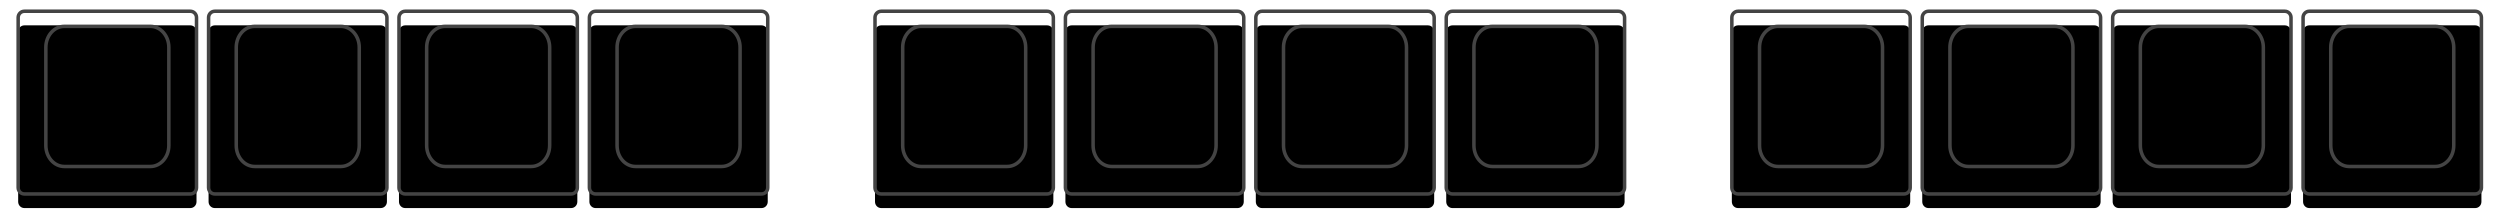 <?xml version="1.0" encoding="UTF-8"?>
<svg width="709px" height="62px" viewBox="0 0 709 62" version="1.1" xmlns="http://www.w3.org/2000/svg" xmlns:xlink="http://www.w3.org/1999/xlink">
    <!-- Generator: Sketch 53.2 (72643) - https://sketchapp.com -->
    <title>fn-row</title>
    <desc>Created with Sketch.</desc>
    <defs>
        <path d="M50.58,50.026 C50.58,51.012 49.801,51.813 48.838,51.813 L1.743,51.813 C0.78,51.813 0,51.012 0,50.026 L0,1.786 C0,0.8 0.78,7.10542736e-15 1.743,7.10542736e-15 L48.838,7.10542736e-15 C49.801,7.10542736e-15 50.58,0.8 50.58,1.786 L50.58,50.026 L50.58,50.026 Z" id="path-1"></path>
        <filter x="-14.8%" y="-10.6%" width="129.7%" height="129.0%" filterUnits="objectBoundingBox" id="filter-2">
            <feMorphology radius="0.5" operator="dilate" in="SourceAlpha" result="shadowSpreadOuter1"></feMorphology>
            <feOffset dx="0" dy="2" in="shadowSpreadOuter1" result="shadowOffsetOuter1"></feOffset>
            <feMorphology radius="1" operator="erode" in="SourceAlpha" result="shadowInner"></feMorphology>
            <feOffset dx="0" dy="2" in="shadowInner" result="shadowInner"></feOffset>
            <feComposite in="shadowOffsetOuter1" in2="shadowInner" operator="out" result="shadowOffsetOuter1"></feComposite>
            <feGaussianBlur stdDeviation="2" in="shadowOffsetOuter1" result="shadowBlurOuter1"></feGaussianBlur>
            <feColorMatrix values="0 0 0 0 0   0 0 0 0 0   0 0 0 0 0  0 0 0 0.25 0" type="matrix" in="shadowBlurOuter1"></feColorMatrix>
        </filter>
        <path d="M42.731,38.058 C42.731,41.35 40.388,44.02 37.499,44.02 L13.081,44.02 C10.191,44.02 7.849,41.35 7.849,38.058 L7.849,10.241 C7.849,6.949 10.192,4.281 13.081,4.281 L37.499,4.281 C40.389,4.281 42.731,6.949 42.731,10.241 L42.731,38.058 L42.731,38.058 Z" id="path-3"></path>
        <filter x="-21.5%" y="-13.8%" width="143.0%" height="137.7%" filterUnits="objectBoundingBox" id="filter-4">
            <feMorphology radius="0.5" operator="dilate" in="SourceAlpha" result="shadowSpreadOuter1"></feMorphology>
            <feOffset dx="0" dy="2" in="shadowSpreadOuter1" result="shadowOffsetOuter1"></feOffset>
            <feMorphology radius="1" operator="erode" in="SourceAlpha" result="shadowInner"></feMorphology>
            <feOffset dx="0" dy="2" in="shadowInner" result="shadowInner"></feOffset>
            <feComposite in="shadowOffsetOuter1" in2="shadowInner" operator="out" result="shadowOffsetOuter1"></feComposite>
            <feGaussianBlur stdDeviation="2" in="shadowOffsetOuter1" result="shadowBlurOuter1"></feGaussianBlur>
            <feColorMatrix values="0 0 0 0 0   0 0 0 0 0   0 0 0 0 0  0 0 0 0.25 0" type="matrix" in="shadowBlurOuter1"></feColorMatrix>
        </filter>
        <path d="M104.58,50.026 C104.58,51.012 103.801,51.813 102.838,51.813 L55.743,51.813 C54.78,51.813 54,51.012 54,50.026 L54,1.786 C54,0.8 54.78,7.10542736e-15 55.743,7.10542736e-15 L102.838,7.10542736e-15 C103.801,7.10542736e-15 104.58,0.8 104.58,1.786 L104.58,50.026 L104.58,50.026 Z" id="path-5"></path>
        <filter x="-14.8%" y="-10.6%" width="129.7%" height="129.0%" filterUnits="objectBoundingBox" id="filter-6">
            <feMorphology radius="0.5" operator="dilate" in="SourceAlpha" result="shadowSpreadOuter1"></feMorphology>
            <feOffset dx="0" dy="2" in="shadowSpreadOuter1" result="shadowOffsetOuter1"></feOffset>
            <feMorphology radius="1" operator="erode" in="SourceAlpha" result="shadowInner"></feMorphology>
            <feOffset dx="0" dy="2" in="shadowInner" result="shadowInner"></feOffset>
            <feComposite in="shadowOffsetOuter1" in2="shadowInner" operator="out" result="shadowOffsetOuter1"></feComposite>
            <feGaussianBlur stdDeviation="2" in="shadowOffsetOuter1" result="shadowBlurOuter1"></feGaussianBlur>
            <feColorMatrix values="0 0 0 0 0   0 0 0 0 0   0 0 0 0 0  0 0 0 0.25 0" type="matrix" in="shadowBlurOuter1"></feColorMatrix>
        </filter>
        <path d="M96.731,38.058 C96.731,41.35 94.388,44.02 91.499,44.02 L67.081,44.02 C64.191,44.02 61.849,41.35 61.849,38.058 L61.849,10.241 C61.849,6.949 64.192,4.281 67.081,4.281 L91.499,4.281 C94.389,4.281 96.731,6.949 96.731,10.241 L96.731,38.058 L96.731,38.058 Z" id="path-7"></path>
        <filter x="-21.5%" y="-13.8%" width="143.0%" height="137.7%" filterUnits="objectBoundingBox" id="filter-8">
            <feMorphology radius="0.5" operator="dilate" in="SourceAlpha" result="shadowSpreadOuter1"></feMorphology>
            <feOffset dx="0" dy="2" in="shadowSpreadOuter1" result="shadowOffsetOuter1"></feOffset>
            <feMorphology radius="1" operator="erode" in="SourceAlpha" result="shadowInner"></feMorphology>
            <feOffset dx="0" dy="2" in="shadowInner" result="shadowInner"></feOffset>
            <feComposite in="shadowOffsetOuter1" in2="shadowInner" operator="out" result="shadowOffsetOuter1"></feComposite>
            <feGaussianBlur stdDeviation="2" in="shadowOffsetOuter1" result="shadowBlurOuter1"></feGaussianBlur>
            <feColorMatrix values="0 0 0 0 0   0 0 0 0 0   0 0 0 0 0  0 0 0 0.25 0" type="matrix" in="shadowBlurOuter1"></feColorMatrix>
        </filter>
        <path d="M158.58,50.026 C158.58,51.012 157.801,51.813 156.838,51.813 L109.743,51.813 C108.78,51.813 108,51.012 108,50.026 L108,1.786 C108,0.8 108.78,7.10542736e-15 109.743,7.10542736e-15 L156.838,7.10542736e-15 C157.801,7.10542736e-15 158.58,0.8 158.58,1.786 L158.58,50.026 L158.58,50.026 Z" id="path-9"></path>
        <filter x="-14.8%" y="-10.6%" width="129.7%" height="129.0%" filterUnits="objectBoundingBox" id="filter-10">
            <feMorphology radius="0.5" operator="dilate" in="SourceAlpha" result="shadowSpreadOuter1"></feMorphology>
            <feOffset dx="0" dy="2" in="shadowSpreadOuter1" result="shadowOffsetOuter1"></feOffset>
            <feMorphology radius="1" operator="erode" in="SourceAlpha" result="shadowInner"></feMorphology>
            <feOffset dx="0" dy="2" in="shadowInner" result="shadowInner"></feOffset>
            <feComposite in="shadowOffsetOuter1" in2="shadowInner" operator="out" result="shadowOffsetOuter1"></feComposite>
            <feGaussianBlur stdDeviation="2" in="shadowOffsetOuter1" result="shadowBlurOuter1"></feGaussianBlur>
            <feColorMatrix values="0 0 0 0 0   0 0 0 0 0   0 0 0 0 0  0 0 0 0.25 0" type="matrix" in="shadowBlurOuter1"></feColorMatrix>
        </filter>
        <path d="M150.731,38.058 C150.731,41.35 148.389,44.02 145.499,44.02 L121.082,44.02 C118.192,44.02 115.85,41.35 115.85,38.058 L115.85,10.241 C115.85,6.949 118.193,4.281 121.082,4.281 L145.499,4.281 C148.39,4.281 150.731,6.949 150.731,10.241 L150.731,38.058 L150.731,38.058 Z" id="path-11"></path>
        <filter x="-21.5%" y="-13.8%" width="143.0%" height="137.7%" filterUnits="objectBoundingBox" id="filter-12">
            <feMorphology radius="0.5" operator="dilate" in="SourceAlpha" result="shadowSpreadOuter1"></feMorphology>
            <feOffset dx="0" dy="2" in="shadowSpreadOuter1" result="shadowOffsetOuter1"></feOffset>
            <feMorphology radius="1" operator="erode" in="SourceAlpha" result="shadowInner"></feMorphology>
            <feOffset dx="0" dy="2" in="shadowInner" result="shadowInner"></feOffset>
            <feComposite in="shadowOffsetOuter1" in2="shadowInner" operator="out" result="shadowOffsetOuter1"></feComposite>
            <feGaussianBlur stdDeviation="2" in="shadowOffsetOuter1" result="shadowBlurOuter1"></feGaussianBlur>
            <feColorMatrix values="0 0 0 0 0   0 0 0 0 0   0 0 0 0 0  0 0 0 0.25 0" type="matrix" in="shadowBlurOuter1"></feColorMatrix>
        </filter>
        <path d="M212.579,50.026 C212.579,51.012 211.8,51.813 210.837,51.813 L163.742,51.813 C162.779,51.813 162,51.012 162,50.026 L162,1.786 C162,0.8 162.779,7.10542736e-15 163.742,7.10542736e-15 L210.837,7.10542736e-15 C211.8,7.10542736e-15 212.579,0.8 212.579,1.786 L212.579,50.026 L212.579,50.026 Z" id="path-13"></path>
        <filter x="-14.8%" y="-10.6%" width="129.7%" height="129.0%" filterUnits="objectBoundingBox" id="filter-14">
            <feMorphology radius="0.5" operator="dilate" in="SourceAlpha" result="shadowSpreadOuter1"></feMorphology>
            <feOffset dx="0" dy="2" in="shadowSpreadOuter1" result="shadowOffsetOuter1"></feOffset>
            <feMorphology radius="1" operator="erode" in="SourceAlpha" result="shadowInner"></feMorphology>
            <feOffset dx="0" dy="2" in="shadowInner" result="shadowInner"></feOffset>
            <feComposite in="shadowOffsetOuter1" in2="shadowInner" operator="out" result="shadowOffsetOuter1"></feComposite>
            <feGaussianBlur stdDeviation="2" in="shadowOffsetOuter1" result="shadowBlurOuter1"></feGaussianBlur>
            <feColorMatrix values="0 0 0 0 0   0 0 0 0 0   0 0 0 0 0  0 0 0 0.25 0" type="matrix" in="shadowBlurOuter1"></feColorMatrix>
        </filter>
        <path d="M204.732,38.058 C204.732,41.35 202.388,44.02 199.5,44.02 L175.082,44.02 C172.192,44.02 169.849,41.35 169.849,38.058 L169.849,10.241 C169.849,6.949 172.193,4.281 175.082,4.281 L199.5,4.281 C202.389,4.281 204.732,6.949 204.732,10.241 L204.732,38.058 L204.732,38.058 Z" id="path-15"></path>
        <filter x="-21.5%" y="-13.8%" width="143.0%" height="137.7%" filterUnits="objectBoundingBox" id="filter-16">
            <feMorphology radius="0.5" operator="dilate" in="SourceAlpha" result="shadowSpreadOuter1"></feMorphology>
            <feOffset dx="0" dy="2" in="shadowSpreadOuter1" result="shadowOffsetOuter1"></feOffset>
            <feMorphology radius="1" operator="erode" in="SourceAlpha" result="shadowInner"></feMorphology>
            <feOffset dx="0" dy="2" in="shadowInner" result="shadowInner"></feOffset>
            <feComposite in="shadowOffsetOuter1" in2="shadowInner" operator="out" result="shadowOffsetOuter1"></feComposite>
            <feGaussianBlur stdDeviation="2" in="shadowOffsetOuter1" result="shadowBlurOuter1"></feGaussianBlur>
            <feColorMatrix values="0 0 0 0 0   0 0 0 0 0   0 0 0 0 0  0 0 0 0.25 0" type="matrix" in="shadowBlurOuter1"></feColorMatrix>
        </filter>
        <path d="M536.579,50.026 C536.579,51.012 535.8,51.813 534.837,51.813 L487.743,51.813 C486.78,51.813 485.999,51.012 485.999,50.026 L485.999,1.786 C485.999,0.8 486.78,7.10542736e-15 487.743,7.10542736e-15 L534.837,7.10542736e-15 C535.8,7.10542736e-15 536.579,0.8 536.579,1.786 L536.579,50.026 L536.579,50.026 Z" id="path-17"></path>
        <filter x="-14.8%" y="-10.6%" width="129.7%" height="129.0%" filterUnits="objectBoundingBox" id="filter-18">
            <feMorphology radius="0.5" operator="dilate" in="SourceAlpha" result="shadowSpreadOuter1"></feMorphology>
            <feOffset dx="0" dy="2" in="shadowSpreadOuter1" result="shadowOffsetOuter1"></feOffset>
            <feMorphology radius="1" operator="erode" in="SourceAlpha" result="shadowInner"></feMorphology>
            <feOffset dx="0" dy="2" in="shadowInner" result="shadowInner"></feOffset>
            <feComposite in="shadowOffsetOuter1" in2="shadowInner" operator="out" result="shadowOffsetOuter1"></feComposite>
            <feGaussianBlur stdDeviation="2" in="shadowOffsetOuter1" result="shadowBlurOuter1"></feGaussianBlur>
            <feColorMatrix values="0 0 0 0 0   0 0 0 0 0   0 0 0 0 0  0 0 0 0.25 0" type="matrix" in="shadowBlurOuter1"></feColorMatrix>
        </filter>
        <path d="M528.732,38.058 C528.732,41.35 526.388,44.02 523.5,44.02 L499.082,44.02 C496.191,44.02 493.85,41.35 493.85,38.058 L493.85,10.241 C493.85,6.949 496.192,4.281 499.082,4.281 L523.5,4.281 C526.389,4.281 528.732,6.949 528.732,10.241 L528.732,38.058 L528.732,38.058 Z" id="path-19"></path>
        <filter x="-21.5%" y="-13.8%" width="143.0%" height="137.7%" filterUnits="objectBoundingBox" id="filter-20">
            <feMorphology radius="0.5" operator="dilate" in="SourceAlpha" result="shadowSpreadOuter1"></feMorphology>
            <feOffset dx="0" dy="2" in="shadowSpreadOuter1" result="shadowOffsetOuter1"></feOffset>
            <feMorphology radius="1" operator="erode" in="SourceAlpha" result="shadowInner"></feMorphology>
            <feOffset dx="0" dy="2" in="shadowInner" result="shadowInner"></feOffset>
            <feComposite in="shadowOffsetOuter1" in2="shadowInner" operator="out" result="shadowOffsetOuter1"></feComposite>
            <feGaussianBlur stdDeviation="2" in="shadowOffsetOuter1" result="shadowBlurOuter1"></feGaussianBlur>
            <feColorMatrix values="0 0 0 0 0   0 0 0 0 0   0 0 0 0 0  0 0 0 0.25 0" type="matrix" in="shadowBlurOuter1"></feColorMatrix>
        </filter>
        <path d="M590.579,50.026 C590.579,51.012 589.8,51.813 588.837,51.813 L541.743,51.813 C540.78,51.813 539.999,51.012 539.999,50.026 L539.999,1.786 C539.999,0.8 540.78,7.10542736e-15 541.743,7.10542736e-15 L588.837,7.10542736e-15 C589.8,7.10542736e-15 590.579,0.8 590.579,1.786 L590.579,50.026 L590.579,50.026 Z" id="path-21"></path>
        <filter x="-14.8%" y="-10.6%" width="129.7%" height="129.0%" filterUnits="objectBoundingBox" id="filter-22">
            <feMorphology radius="0.5" operator="dilate" in="SourceAlpha" result="shadowSpreadOuter1"></feMorphology>
            <feOffset dx="0" dy="2" in="shadowSpreadOuter1" result="shadowOffsetOuter1"></feOffset>
            <feMorphology radius="1" operator="erode" in="SourceAlpha" result="shadowInner"></feMorphology>
            <feOffset dx="0" dy="2" in="shadowInner" result="shadowInner"></feOffset>
            <feComposite in="shadowOffsetOuter1" in2="shadowInner" operator="out" result="shadowOffsetOuter1"></feComposite>
            <feGaussianBlur stdDeviation="2" in="shadowOffsetOuter1" result="shadowBlurOuter1"></feGaussianBlur>
            <feColorMatrix values="0 0 0 0 0   0 0 0 0 0   0 0 0 0 0  0 0 0 0.25 0" type="matrix" in="shadowBlurOuter1"></feColorMatrix>
        </filter>
        <path d="M582.732,38.058 C582.732,41.35 580.388,44.02 577.5,44.02 L553.082,44.02 C550.191,44.02 547.85,41.35 547.85,38.058 L547.85,10.241 C547.85,6.949 550.192,4.281 553.082,4.281 L577.5,4.281 C580.389,4.281 582.732,6.949 582.732,10.241 L582.732,38.058 L582.732,38.058 Z" id="path-23"></path>
        <filter x="-21.5%" y="-13.8%" width="143.0%" height="137.7%" filterUnits="objectBoundingBox" id="filter-24">
            <feMorphology radius="0.5" operator="dilate" in="SourceAlpha" result="shadowSpreadOuter1"></feMorphology>
            <feOffset dx="0" dy="2" in="shadowSpreadOuter1" result="shadowOffsetOuter1"></feOffset>
            <feMorphology radius="1" operator="erode" in="SourceAlpha" result="shadowInner"></feMorphology>
            <feOffset dx="0" dy="2" in="shadowInner" result="shadowInner"></feOffset>
            <feComposite in="shadowOffsetOuter1" in2="shadowInner" operator="out" result="shadowOffsetOuter1"></feComposite>
            <feGaussianBlur stdDeviation="2" in="shadowOffsetOuter1" result="shadowBlurOuter1"></feGaussianBlur>
            <feColorMatrix values="0 0 0 0 0   0 0 0 0 0   0 0 0 0 0  0 0 0 0.25 0" type="matrix" in="shadowBlurOuter1"></feColorMatrix>
        </filter>
        <path d="M644.579,50.026 C644.579,51.012 643.8,51.813 642.837,51.813 L595.743,51.813 C594.78,51.813 593.999,51.012 593.999,50.026 L593.999,1.786 C593.999,0.8 594.78,7.10542736e-15 595.743,7.10542736e-15 L642.837,7.10542736e-15 C643.8,7.10542736e-15 644.579,0.8 644.579,1.786 L644.579,50.026 L644.579,50.026 Z" id="path-25"></path>
        <filter x="-14.8%" y="-10.6%" width="129.7%" height="129.0%" filterUnits="objectBoundingBox" id="filter-26">
            <feMorphology radius="0.5" operator="dilate" in="SourceAlpha" result="shadowSpreadOuter1"></feMorphology>
            <feOffset dx="0" dy="2" in="shadowSpreadOuter1" result="shadowOffsetOuter1"></feOffset>
            <feMorphology radius="1" operator="erode" in="SourceAlpha" result="shadowInner"></feMorphology>
            <feOffset dx="0" dy="2" in="shadowInner" result="shadowInner"></feOffset>
            <feComposite in="shadowOffsetOuter1" in2="shadowInner" operator="out" result="shadowOffsetOuter1"></feComposite>
            <feGaussianBlur stdDeviation="2" in="shadowOffsetOuter1" result="shadowBlurOuter1"></feGaussianBlur>
            <feColorMatrix values="0 0 0 0 0   0 0 0 0 0   0 0 0 0 0  0 0 0 0.25 0" type="matrix" in="shadowBlurOuter1"></feColorMatrix>
        </filter>
        <path d="M636.732,38.058 C636.732,41.35 634.388,44.02 631.5,44.02 L607.082,44.02 C604.191,44.02 601.85,41.35 601.85,38.058 L601.85,10.241 C601.85,6.949 604.192,4.281 607.082,4.281 L631.5,4.281 C634.389,4.281 636.732,6.949 636.732,10.241 L636.732,38.058 L636.732,38.058 Z" id="path-27"></path>
        <filter x="-21.5%" y="-13.8%" width="143.0%" height="137.7%" filterUnits="objectBoundingBox" id="filter-28">
            <feMorphology radius="0.5" operator="dilate" in="SourceAlpha" result="shadowSpreadOuter1"></feMorphology>
            <feOffset dx="0" dy="2" in="shadowSpreadOuter1" result="shadowOffsetOuter1"></feOffset>
            <feMorphology radius="1" operator="erode" in="SourceAlpha" result="shadowInner"></feMorphology>
            <feOffset dx="0" dy="2" in="shadowInner" result="shadowInner"></feOffset>
            <feComposite in="shadowOffsetOuter1" in2="shadowInner" operator="out" result="shadowOffsetOuter1"></feComposite>
            <feGaussianBlur stdDeviation="2" in="shadowOffsetOuter1" result="shadowBlurOuter1"></feGaussianBlur>
            <feColorMatrix values="0 0 0 0 0   0 0 0 0 0   0 0 0 0 0  0 0 0 0.25 0" type="matrix" in="shadowBlurOuter1"></feColorMatrix>
        </filter>
        <path d="M698.579,50.026 C698.579,51.012 697.8,51.813 696.837,51.813 L649.743,51.813 C648.78,51.813 647.999,51.012 647.999,50.026 L647.999,1.786 C647.999,0.8 648.78,7.10542736e-15 649.743,7.10542736e-15 L696.837,7.10542736e-15 C697.8,7.10542736e-15 698.579,0.8 698.579,1.786 L698.579,50.026 L698.579,50.026 Z" id="path-29"></path>
        <filter x="-14.8%" y="-10.6%" width="129.7%" height="129.0%" filterUnits="objectBoundingBox" id="filter-30">
            <feMorphology radius="0.5" operator="dilate" in="SourceAlpha" result="shadowSpreadOuter1"></feMorphology>
            <feOffset dx="0" dy="2" in="shadowSpreadOuter1" result="shadowOffsetOuter1"></feOffset>
            <feMorphology radius="1" operator="erode" in="SourceAlpha" result="shadowInner"></feMorphology>
            <feOffset dx="0" dy="2" in="shadowInner" result="shadowInner"></feOffset>
            <feComposite in="shadowOffsetOuter1" in2="shadowInner" operator="out" result="shadowOffsetOuter1"></feComposite>
            <feGaussianBlur stdDeviation="2" in="shadowOffsetOuter1" result="shadowBlurOuter1"></feGaussianBlur>
            <feColorMatrix values="0 0 0 0 0   0 0 0 0 0   0 0 0 0 0  0 0 0 0.25 0" type="matrix" in="shadowBlurOuter1"></feColorMatrix>
        </filter>
        <path d="M690.732,38.058 C690.732,41.35 688.388,44.02 685.5,44.02 L661.082,44.02 C658.191,44.02 655.85,41.35 655.85,38.058 L655.85,10.241 C655.85,6.949 658.192,4.281 661.082,4.281 L685.5,4.281 C688.389,4.281 690.732,6.949 690.732,10.241 L690.732,38.058 L690.732,38.058 Z" id="path-31"></path>
        <filter x="-21.5%" y="-13.8%" width="143.0%" height="137.7%" filterUnits="objectBoundingBox" id="filter-32">
            <feMorphology radius="0.5" operator="dilate" in="SourceAlpha" result="shadowSpreadOuter1"></feMorphology>
            <feOffset dx="0" dy="2" in="shadowSpreadOuter1" result="shadowOffsetOuter1"></feOffset>
            <feMorphology radius="1" operator="erode" in="SourceAlpha" result="shadowInner"></feMorphology>
            <feOffset dx="0" dy="2" in="shadowInner" result="shadowInner"></feOffset>
            <feComposite in="shadowOffsetOuter1" in2="shadowInner" operator="out" result="shadowOffsetOuter1"></feComposite>
            <feGaussianBlur stdDeviation="2" in="shadowOffsetOuter1" result="shadowBlurOuter1"></feGaussianBlur>
            <feColorMatrix values="0 0 0 0 0   0 0 0 0 0   0 0 0 0 0  0 0 0 0.25 0" type="matrix" in="shadowBlurOuter1"></feColorMatrix>
        </filter>
        <path d="M293.579,50.026 C293.579,51.012 292.8,51.813 291.837,51.813 L244.743,51.813 C243.78,51.813 242.999,51.012 242.999,50.026 L242.999,1.786 C242.999,0.8 243.78,0 244.743,0 L291.837,0 C292.8,0 293.579,0.8 293.579,1.786 L293.579,50.026 L293.579,50.026 Z" id="path-33"></path>
        <filter x="-14.8%" y="-10.6%" width="129.7%" height="129.0%" filterUnits="objectBoundingBox" id="filter-34">
            <feMorphology radius="0.5" operator="dilate" in="SourceAlpha" result="shadowSpreadOuter1"></feMorphology>
            <feOffset dx="0" dy="2" in="shadowSpreadOuter1" result="shadowOffsetOuter1"></feOffset>
            <feMorphology radius="1" operator="erode" in="SourceAlpha" result="shadowInner"></feMorphology>
            <feOffset dx="0" dy="2" in="shadowInner" result="shadowInner"></feOffset>
            <feComposite in="shadowOffsetOuter1" in2="shadowInner" operator="out" result="shadowOffsetOuter1"></feComposite>
            <feGaussianBlur stdDeviation="2" in="shadowOffsetOuter1" result="shadowBlurOuter1"></feGaussianBlur>
            <feColorMatrix values="0 0 0 0 0   0 0 0 0 0   0 0 0 0 0  0 0 0 0.25 0" type="matrix" in="shadowBlurOuter1"></feColorMatrix>
        </filter>
        <path d="M285.732,38.058 C285.732,41.35 283.388,44.02 280.5,44.02 L256.082,44.02 C253.191,44.02 250.85,41.35 250.85,38.058 L250.85,10.241 C250.85,6.949 253.192,4.281 256.082,4.281 L280.5,4.281 C283.389,4.281 285.732,6.949 285.732,10.241 L285.732,38.058 L285.732,38.058 Z" id="path-35"></path>
        <filter x="-21.5%" y="-13.8%" width="143.0%" height="137.7%" filterUnits="objectBoundingBox" id="filter-36">
            <feMorphology radius="0.5" operator="dilate" in="SourceAlpha" result="shadowSpreadOuter1"></feMorphology>
            <feOffset dx="0" dy="2" in="shadowSpreadOuter1" result="shadowOffsetOuter1"></feOffset>
            <feMorphology radius="1" operator="erode" in="SourceAlpha" result="shadowInner"></feMorphology>
            <feOffset dx="0" dy="2" in="shadowInner" result="shadowInner"></feOffset>
            <feComposite in="shadowOffsetOuter1" in2="shadowInner" operator="out" result="shadowOffsetOuter1"></feComposite>
            <feGaussianBlur stdDeviation="2" in="shadowOffsetOuter1" result="shadowBlurOuter1"></feGaussianBlur>
            <feColorMatrix values="0 0 0 0 0   0 0 0 0 0   0 0 0 0 0  0 0 0 0.25 0" type="matrix" in="shadowBlurOuter1"></feColorMatrix>
        </filter>
        <path d="M347.579,50.026 C347.579,51.012 346.8,51.813 345.837,51.813 L298.743,51.813 C297.78,51.813 296.999,51.012 296.999,50.026 L296.999,1.786 C296.999,0.8 297.78,0 298.743,0 L345.837,0 C346.8,0 347.579,0.8 347.579,1.786 L347.579,50.026 L347.579,50.026 Z" id="path-37"></path>
        <filter x="-14.8%" y="-10.6%" width="129.7%" height="129.0%" filterUnits="objectBoundingBox" id="filter-38">
            <feMorphology radius="0.5" operator="dilate" in="SourceAlpha" result="shadowSpreadOuter1"></feMorphology>
            <feOffset dx="0" dy="2" in="shadowSpreadOuter1" result="shadowOffsetOuter1"></feOffset>
            <feMorphology radius="1" operator="erode" in="SourceAlpha" result="shadowInner"></feMorphology>
            <feOffset dx="0" dy="2" in="shadowInner" result="shadowInner"></feOffset>
            <feComposite in="shadowOffsetOuter1" in2="shadowInner" operator="out" result="shadowOffsetOuter1"></feComposite>
            <feGaussianBlur stdDeviation="2" in="shadowOffsetOuter1" result="shadowBlurOuter1"></feGaussianBlur>
            <feColorMatrix values="0 0 0 0 0   0 0 0 0 0   0 0 0 0 0  0 0 0 0.25 0" type="matrix" in="shadowBlurOuter1"></feColorMatrix>
        </filter>
        <path d="M339.732,38.058 C339.732,41.35 337.388,44.02 334.5,44.02 L310.082,44.02 C307.191,44.02 304.85,41.35 304.85,38.058 L304.85,10.241 C304.85,6.949 307.192,4.281 310.082,4.281 L334.5,4.281 C337.389,4.281 339.732,6.949 339.732,10.241 L339.732,38.058 L339.732,38.058 Z" id="path-39"></path>
        <filter x="-21.5%" y="-13.8%" width="143.0%" height="137.7%" filterUnits="objectBoundingBox" id="filter-40">
            <feMorphology radius="0.5" operator="dilate" in="SourceAlpha" result="shadowSpreadOuter1"></feMorphology>
            <feOffset dx="0" dy="2" in="shadowSpreadOuter1" result="shadowOffsetOuter1"></feOffset>
            <feMorphology radius="1" operator="erode" in="SourceAlpha" result="shadowInner"></feMorphology>
            <feOffset dx="0" dy="2" in="shadowInner" result="shadowInner"></feOffset>
            <feComposite in="shadowOffsetOuter1" in2="shadowInner" operator="out" result="shadowOffsetOuter1"></feComposite>
            <feGaussianBlur stdDeviation="2" in="shadowOffsetOuter1" result="shadowBlurOuter1"></feGaussianBlur>
            <feColorMatrix values="0 0 0 0 0   0 0 0 0 0   0 0 0 0 0  0 0 0 0.25 0" type="matrix" in="shadowBlurOuter1"></feColorMatrix>
        </filter>
        <path d="M401.579,50.026 C401.579,51.012 400.8,51.813 399.837,51.813 L352.743,51.813 C351.78,51.813 350.999,51.012 350.999,50.026 L350.999,1.786 C350.999,0.8 351.78,0 352.743,0 L399.837,0 C400.8,0 401.579,0.8 401.579,1.786 L401.579,50.026 L401.579,50.026 Z" id="path-41"></path>
        <filter x="-14.8%" y="-10.6%" width="129.7%" height="129.0%" filterUnits="objectBoundingBox" id="filter-42">
            <feMorphology radius="0.5" operator="dilate" in="SourceAlpha" result="shadowSpreadOuter1"></feMorphology>
            <feOffset dx="0" dy="2" in="shadowSpreadOuter1" result="shadowOffsetOuter1"></feOffset>
            <feMorphology radius="1" operator="erode" in="SourceAlpha" result="shadowInner"></feMorphology>
            <feOffset dx="0" dy="2" in="shadowInner" result="shadowInner"></feOffset>
            <feComposite in="shadowOffsetOuter1" in2="shadowInner" operator="out" result="shadowOffsetOuter1"></feComposite>
            <feGaussianBlur stdDeviation="2" in="shadowOffsetOuter1" result="shadowBlurOuter1"></feGaussianBlur>
            <feColorMatrix values="0 0 0 0 0   0 0 0 0 0   0 0 0 0 0  0 0 0 0.25 0" type="matrix" in="shadowBlurOuter1"></feColorMatrix>
        </filter>
        <path d="M393.732,38.058 C393.732,41.35 391.388,44.02 388.5,44.02 L364.082,44.02 C361.191,44.02 358.85,41.35 358.85,38.058 L358.85,10.241 C358.85,6.949 361.192,4.281 364.082,4.281 L388.5,4.281 C391.389,4.281 393.732,6.949 393.732,10.241 L393.732,38.058 L393.732,38.058 Z" id="path-43"></path>
        <filter x="-21.5%" y="-13.8%" width="143.0%" height="137.7%" filterUnits="objectBoundingBox" id="filter-44">
            <feMorphology radius="0.5" operator="dilate" in="SourceAlpha" result="shadowSpreadOuter1"></feMorphology>
            <feOffset dx="0" dy="2" in="shadowSpreadOuter1" result="shadowOffsetOuter1"></feOffset>
            <feMorphology radius="1" operator="erode" in="SourceAlpha" result="shadowInner"></feMorphology>
            <feOffset dx="0" dy="2" in="shadowInner" result="shadowInner"></feOffset>
            <feComposite in="shadowOffsetOuter1" in2="shadowInner" operator="out" result="shadowOffsetOuter1"></feComposite>
            <feGaussianBlur stdDeviation="2" in="shadowOffsetOuter1" result="shadowBlurOuter1"></feGaussianBlur>
            <feColorMatrix values="0 0 0 0 0   0 0 0 0 0   0 0 0 0 0  0 0 0 0.25 0" type="matrix" in="shadowBlurOuter1"></feColorMatrix>
        </filter>
        <path d="M455.579,50.026 C455.579,51.012 454.8,51.813 453.837,51.813 L406.743,51.813 C405.78,51.813 404.999,51.012 404.999,50.026 L404.999,1.786 C404.999,0.8 405.78,0 406.743,0 L453.837,0 C454.8,0 455.579,0.8 455.579,1.786 L455.579,50.026 L455.579,50.026 Z" id="path-45"></path>
        <filter x="-14.8%" y="-10.6%" width="129.7%" height="129.0%" filterUnits="objectBoundingBox" id="filter-46">
            <feMorphology radius="0.5" operator="dilate" in="SourceAlpha" result="shadowSpreadOuter1"></feMorphology>
            <feOffset dx="0" dy="2" in="shadowSpreadOuter1" result="shadowOffsetOuter1"></feOffset>
            <feMorphology radius="1" operator="erode" in="SourceAlpha" result="shadowInner"></feMorphology>
            <feOffset dx="0" dy="2" in="shadowInner" result="shadowInner"></feOffset>
            <feComposite in="shadowOffsetOuter1" in2="shadowInner" operator="out" result="shadowOffsetOuter1"></feComposite>
            <feGaussianBlur stdDeviation="2" in="shadowOffsetOuter1" result="shadowBlurOuter1"></feGaussianBlur>
            <feColorMatrix values="0 0 0 0 0   0 0 0 0 0   0 0 0 0 0  0 0 0 0.25 0" type="matrix" in="shadowBlurOuter1"></feColorMatrix>
        </filter>
        <path d="M447.732,38.058 C447.732,41.35 445.388,44.02 442.5,44.02 L418.082,44.02 C415.191,44.02 412.85,41.35 412.85,38.058 L412.85,10.241 C412.85,6.949 415.192,4.281 418.082,4.281 L442.5,4.281 C445.389,4.281 447.732,6.949 447.732,10.241 L447.732,38.058 L447.732,38.058 Z" id="path-47"></path>
        <filter x="-21.5%" y="-13.8%" width="143.0%" height="137.7%" filterUnits="objectBoundingBox" id="filter-48">
            <feMorphology radius="0.5" operator="dilate" in="SourceAlpha" result="shadowSpreadOuter1"></feMorphology>
            <feOffset dx="0" dy="2" in="shadowSpreadOuter1" result="shadowOffsetOuter1"></feOffset>
            <feMorphology radius="1" operator="erode" in="SourceAlpha" result="shadowInner"></feMorphology>
            <feOffset dx="0" dy="2" in="shadowInner" result="shadowInner"></feOffset>
            <feComposite in="shadowOffsetOuter1" in2="shadowInner" operator="out" result="shadowOffsetOuter1"></feComposite>
            <feGaussianBlur stdDeviation="2" in="shadowOffsetOuter1" result="shadowBlurOuter1"></feGaussianBlur>
            <feColorMatrix values="0 0 0 0 0   0 0 0 0 0   0 0 0 0 0  0 0 0 0.25 0" type="matrix" in="shadowBlurOuter1"></feColorMatrix>
        </filter>
    </defs>
    <g id="Page-1" stroke="none" stroke-width="1" fill="none" fill-rule="evenodd">
        <g id="keyboard-layout" transform="translate(-103, 3)">
            <g id="fn-row" transform="translate(108.152, 0.193)">
                <g id="f1">
                    <use fill="black" fill-opacity="1" filter="url(#filter-2)" xlink:href="#path-1"></use>
                    <use stroke="#444444" stroke-width="1" xlink:href="#path-1"></use>
                </g>
                <g id="f1-face">
                    <use fill="black" fill-opacity="1" filter="url(#filter-4)" xlink:href="#path-3"></use>
                    <use stroke="#444444" stroke-width="1" xlink:href="#path-3"></use>
                </g>
                <g id="f2">
                    <use fill="black" fill-opacity="1" filter="url(#filter-6)" xlink:href="#path-5"></use>
                    <use stroke="#444444" stroke-width="1" xlink:href="#path-5"></use>
                </g>
                <g id="f2-face">
                    <use fill="black" fill-opacity="1" filter="url(#filter-8)" xlink:href="#path-7"></use>
                    <use stroke="#444444" stroke-width="1" xlink:href="#path-7"></use>
                </g>
                <g id="f3">
                    <use fill="black" fill-opacity="1" filter="url(#filter-10)" xlink:href="#path-9"></use>
                    <use stroke="#444444" stroke-width="1" xlink:href="#path-9"></use>
                </g>
                <g id="f3-face">
                    <use fill="black" fill-opacity="1" filter="url(#filter-12)" xlink:href="#path-11"></use>
                    <use stroke="#444444" stroke-width="1" xlink:href="#path-11"></use>
                </g>
                <g id="f4">
                    <use fill="black" fill-opacity="1" filter="url(#filter-14)" xlink:href="#path-13"></use>
                    <use stroke="#444444" stroke-width="1" xlink:href="#path-13"></use>
                </g>
                <g id="f4-face">
                    <use fill="black" fill-opacity="1" filter="url(#filter-16)" xlink:href="#path-15"></use>
                    <use stroke="#444444" stroke-width="1" xlink:href="#path-15"></use>
                </g>
                <g id="f9">
                    <use fill="black" fill-opacity="1" filter="url(#filter-18)" xlink:href="#path-17"></use>
                    <use stroke="#444444" stroke-width="1" xlink:href="#path-17"></use>
                </g>
                <g id="f9-face">
                    <use fill="black" fill-opacity="1" filter="url(#filter-20)" xlink:href="#path-19"></use>
                    <use stroke="#444444" stroke-width="1" xlink:href="#path-19"></use>
                </g>
                <g id="f10">
                    <use fill="black" fill-opacity="1" filter="url(#filter-22)" xlink:href="#path-21"></use>
                    <use stroke="#444444" stroke-width="1" xlink:href="#path-21"></use>
                </g>
                <g id="f10-face">
                    <use fill="black" fill-opacity="1" filter="url(#filter-24)" xlink:href="#path-23"></use>
                    <use stroke="#444444" stroke-width="1" xlink:href="#path-23"></use>
                </g>
                <g id="f11">
                    <use fill="black" fill-opacity="1" filter="url(#filter-26)" xlink:href="#path-25"></use>
                    <use stroke="#444444" stroke-width="1" xlink:href="#path-25"></use>
                </g>
                <g id="f11-face">
                    <use fill="black" fill-opacity="1" filter="url(#filter-28)" xlink:href="#path-27"></use>
                    <use stroke="#444444" stroke-width="1" xlink:href="#path-27"></use>
                </g>
                <g id="f12">
                    <use fill="black" fill-opacity="1" filter="url(#filter-30)" xlink:href="#path-29"></use>
                    <use stroke="#444444" stroke-width="1" xlink:href="#path-29"></use>
                </g>
                <g id="f12-face">
                    <use fill="black" fill-opacity="1" filter="url(#filter-32)" xlink:href="#path-31"></use>
                    <use stroke="#444444" stroke-width="1" xlink:href="#path-31"></use>
                </g>
                <g id="f5">
                    <use fill="black" fill-opacity="1" filter="url(#filter-34)" xlink:href="#path-33"></use>
                    <use stroke="#444444" stroke-width="1" xlink:href="#path-33"></use>
                </g>
                <g id="f5-face">
                    <use fill="black" fill-opacity="1" filter="url(#filter-36)" xlink:href="#path-35"></use>
                    <use stroke="#444444" stroke-width="1" xlink:href="#path-35"></use>
                </g>
                <g id="f6">
                    <use fill="black" fill-opacity="1" filter="url(#filter-38)" xlink:href="#path-37"></use>
                    <use stroke="#444444" stroke-width="1" xlink:href="#path-37"></use>
                </g>
                <g id="f6-face">
                    <use fill="black" fill-opacity="1" filter="url(#filter-40)" xlink:href="#path-39"></use>
                    <use stroke="#444444" stroke-width="1" xlink:href="#path-39"></use>
                </g>
                <g id="f7">
                    <use fill="black" fill-opacity="1" filter="url(#filter-42)" xlink:href="#path-41"></use>
                    <use stroke="#444444" stroke-width="1" xlink:href="#path-41"></use>
                </g>
                <g id="f7-face">
                    <use fill="black" fill-opacity="1" filter="url(#filter-44)" xlink:href="#path-43"></use>
                    <use stroke="#444444" stroke-width="1" xlink:href="#path-43"></use>
                </g>
                <g id="f8">
                    <use fill="black" fill-opacity="1" filter="url(#filter-46)" xlink:href="#path-45"></use>
                    <use stroke="#444444" stroke-width="1" xlink:href="#path-45"></use>
                </g>
                <g id="f8-face">
                    <use fill="black" fill-opacity="1" filter="url(#filter-48)" xlink:href="#path-47"></use>
                    <use stroke="#444444" stroke-width="1" xlink:href="#path-47"></use>
                </g>
            </g>
        </g>
    </g>
</svg>